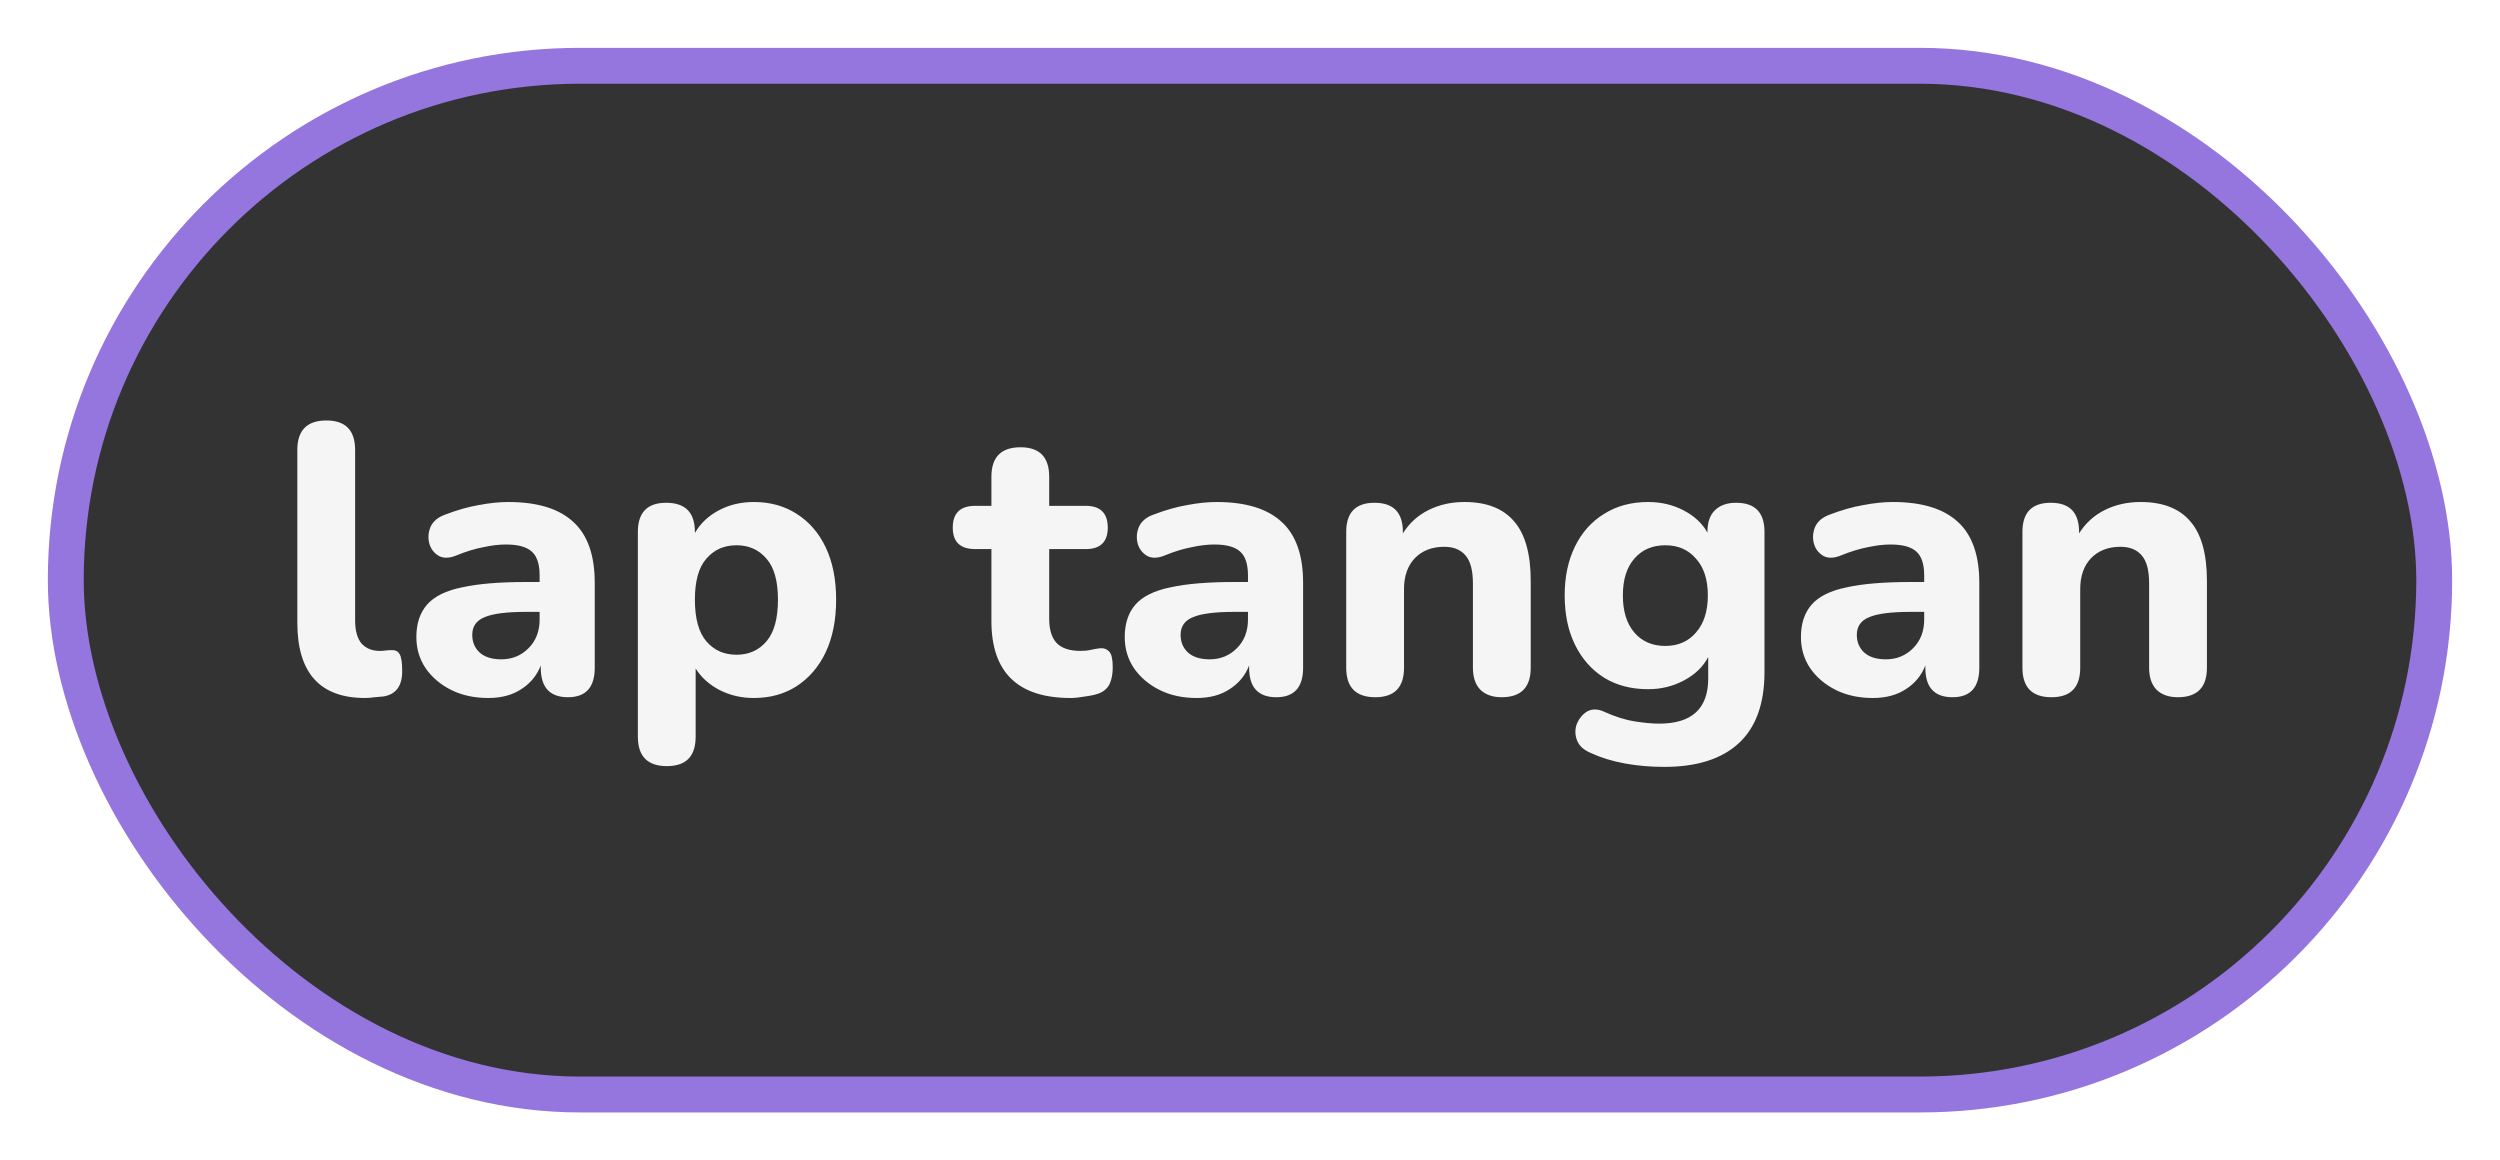 <svg width="209" height="97" viewBox="0 0 209 97" fill="none" xmlns="http://www.w3.org/2000/svg">
<g filter="url(#filter0_d_176_3)">
<rect x="5.5" y="1.5" width="198" height="86" rx="43" fill="#333333" stroke="#9575DE" stroke-width="3"/>
<path d="M30.52 54.352C26.744 54.352 24.856 52.251 24.856 48.048V33.616C24.856 31.973 25.667 31.152 27.288 31.152C28.888 31.152 29.688 31.973 29.688 33.616V47.856C29.688 48.731 29.869 49.381 30.232 49.808C30.616 50.213 31.117 50.416 31.736 50.416C31.907 50.416 32.067 50.405 32.216 50.384C32.387 50.363 32.547 50.352 32.696 50.352C33.037 50.331 33.272 50.437 33.4 50.672C33.549 50.907 33.624 51.387 33.624 52.112C33.624 53.349 33.101 54.053 32.056 54.224C31.843 54.245 31.597 54.267 31.32 54.288C31.043 54.331 30.776 54.352 30.52 54.352ZM40.824 54.352C39.651 54.352 38.616 54.128 37.72 53.68C36.824 53.232 36.11 52.624 35.576 51.856C35.064 51.088 34.808 50.224 34.808 49.264C34.808 48.133 35.107 47.227 35.704 46.544C36.302 45.861 37.272 45.381 38.616 45.104C39.96 44.805 41.742 44.656 43.96 44.656H45.112V44.112C45.112 43.173 44.899 42.512 44.472 42.128C44.046 41.723 43.32 41.52 42.296 41.52C41.72 41.52 41.091 41.595 40.408 41.744C39.726 41.872 38.99 42.096 38.2 42.416C37.603 42.672 37.102 42.693 36.696 42.48C36.291 42.245 36.024 41.904 35.896 41.456C35.768 40.987 35.8 40.517 35.992 40.048C36.206 39.579 36.611 39.237 37.208 39.024C38.211 38.64 39.15 38.373 40.024 38.224C40.92 38.053 41.742 37.968 42.488 37.968C44.92 37.968 46.734 38.523 47.928 39.632C49.123 40.72 49.72 42.416 49.72 44.72V51.824C49.72 53.467 48.974 54.288 47.48 54.288C45.966 54.288 45.208 53.467 45.208 51.824V51.632C44.888 52.464 44.344 53.125 43.576 53.616C42.83 54.107 41.912 54.352 40.824 54.352ZM41.912 51.12C42.808 51.12 43.566 50.811 44.184 50.192C44.803 49.573 45.112 48.773 45.112 47.792V47.152H43.992C42.35 47.152 41.187 47.301 40.504 47.6C39.822 47.877 39.48 48.368 39.48 49.072C39.48 49.669 39.683 50.16 40.088 50.544C40.515 50.928 41.123 51.12 41.912 51.12ZM55.757 60.048C54.135 60.048 53.325 59.227 53.325 57.584V40.464C53.325 38.843 54.114 38.032 55.693 38.032C57.293 38.032 58.093 38.843 58.093 40.464V40.56C58.541 39.771 59.202 39.141 60.077 38.672C60.951 38.203 61.933 37.968 63.021 37.968C64.386 37.968 65.581 38.299 66.605 38.96C67.65 39.621 68.461 40.56 69.037 41.776C69.613 42.992 69.901 44.443 69.901 46.128C69.901 47.813 69.613 49.275 69.037 50.512C68.461 51.728 67.65 52.677 66.605 53.36C65.581 54.021 64.386 54.352 63.021 54.352C61.975 54.352 61.015 54.128 60.141 53.68C59.287 53.232 58.626 52.635 58.157 51.888V57.584C58.157 59.227 57.357 60.048 55.757 60.048ZM61.581 50.736C62.605 50.736 63.437 50.363 64.077 49.616C64.717 48.869 65.037 47.707 65.037 46.128C65.037 44.571 64.717 43.429 64.077 42.704C63.437 41.957 62.605 41.584 61.581 41.584C60.535 41.584 59.693 41.957 59.053 42.704C58.413 43.429 58.093 44.571 58.093 46.128C58.093 47.707 58.413 48.869 59.053 49.616C59.693 50.363 60.535 50.736 61.581 50.736ZM89.505 54.352C85.09 54.352 82.882 52.208 82.882 47.92V41.904H81.537C80.279 41.904 79.65 41.307 79.65 40.112C79.65 38.896 80.279 38.288 81.537 38.288H82.882V35.856C82.882 34.213 83.692 33.392 85.314 33.392C86.913 33.392 87.713 34.213 87.713 35.856V38.288H90.754C91.991 38.288 92.609 38.896 92.609 40.112C92.609 41.307 91.991 41.904 90.754 41.904H87.713V47.728C87.713 48.624 87.916 49.296 88.322 49.744C88.748 50.192 89.42 50.416 90.338 50.416C90.657 50.416 90.956 50.384 91.234 50.32C91.511 50.256 91.767 50.213 92.001 50.192C92.3 50.171 92.546 50.267 92.737 50.48C92.93 50.693 93.025 51.131 93.025 51.792C93.025 52.325 92.94 52.784 92.769 53.168C92.599 53.531 92.3 53.797 91.874 53.968C91.596 54.075 91.212 54.16 90.722 54.224C90.252 54.309 89.847 54.352 89.505 54.352ZM100.043 54.352C98.87 54.352 97.835 54.128 96.939 53.68C96.043 53.232 95.328 52.624 94.795 51.856C94.283 51.088 94.027 50.224 94.027 49.264C94.027 48.133 94.326 47.227 94.923 46.544C95.52 45.861 96.491 45.381 97.835 45.104C99.179 44.805 100.96 44.656 103.179 44.656H104.331V44.112C104.331 43.173 104.118 42.512 103.691 42.128C103.264 41.723 102.539 41.52 101.515 41.52C100.939 41.52 100.31 41.595 99.627 41.744C98.944 41.872 98.208 42.096 97.419 42.416C96.822 42.672 96.32 42.693 95.915 42.48C95.51 42.245 95.243 41.904 95.115 41.456C94.987 40.987 95.019 40.517 95.211 40.048C95.424 39.579 95.83 39.237 96.427 39.024C97.43 38.64 98.368 38.373 99.243 38.224C100.139 38.053 100.96 37.968 101.707 37.968C104.139 37.968 105.952 38.523 107.147 39.632C108.342 40.72 108.939 42.416 108.939 44.72V51.824C108.939 53.467 108.192 54.288 106.699 54.288C105.184 54.288 104.427 53.467 104.427 51.824V51.632C104.107 52.464 103.563 53.125 102.795 53.616C102.048 54.107 101.131 54.352 100.043 54.352ZM101.131 51.12C102.027 51.12 102.784 50.811 103.403 50.192C104.022 49.573 104.331 48.773 104.331 47.792V47.152H103.211C101.568 47.152 100.406 47.301 99.723 47.6C99.04 47.877 98.699 48.368 98.699 49.072C98.699 49.669 98.902 50.16 99.307 50.544C99.734 50.928 100.342 51.12 101.131 51.12ZM114.976 54.288C113.354 54.288 112.544 53.467 112.544 51.824V40.464C112.544 38.843 113.333 38.032 114.911 38.032C116.49 38.032 117.28 38.843 117.28 40.464V40.592C117.813 39.739 118.528 39.088 119.424 38.64C120.32 38.192 121.322 37.968 122.432 37.968C124.288 37.968 125.674 38.512 126.592 39.6C127.509 40.667 127.968 42.32 127.968 44.56V51.824C127.968 53.467 127.157 54.288 125.536 54.288C124.768 54.288 124.17 54.075 123.744 53.648C123.338 53.221 123.136 52.613 123.136 51.824V44.784C123.136 43.696 122.933 42.917 122.528 42.448C122.122 41.957 121.525 41.712 120.736 41.712C119.712 41.712 118.89 42.032 118.272 42.672C117.674 43.312 117.376 44.165 117.376 45.232V51.824C117.376 53.467 116.576 54.288 114.976 54.288ZM139.127 60.112C137.975 60.112 136.876 60.016 135.831 59.824C134.785 59.632 133.847 59.344 133.015 58.96C132.396 58.704 132.001 58.341 131.831 57.872C131.66 57.403 131.66 56.944 131.831 56.496C132.023 56.048 132.311 55.707 132.695 55.472C133.1 55.259 133.548 55.259 134.039 55.472C134.977 55.899 135.841 56.176 136.631 56.304C137.441 56.432 138.135 56.496 138.711 56.496C141.441 56.496 142.807 55.237 142.807 52.72V50.928C142.38 51.739 141.708 52.389 140.791 52.88C139.873 53.371 138.871 53.616 137.783 53.616C136.375 53.616 135.148 53.296 134.103 52.656C133.057 51.995 132.247 51.077 131.671 49.904C131.095 48.731 130.807 47.355 130.807 45.776C130.807 44.219 131.095 42.853 131.671 41.68C132.247 40.507 133.057 39.6 134.103 38.96C135.148 38.299 136.375 37.968 137.783 37.968C138.871 37.968 139.863 38.203 140.759 38.672C141.655 39.141 142.316 39.76 142.743 40.528V40.464C142.743 39.675 142.945 39.077 143.351 38.672C143.777 38.245 144.375 38.032 145.143 38.032C146.721 38.032 147.511 38.843 147.511 40.464V52.176C147.511 54.821 146.796 56.805 145.367 58.128C143.937 59.451 141.857 60.112 139.127 60.112ZM139.223 50C140.289 50 141.143 49.627 141.783 48.88C142.444 48.133 142.775 47.099 142.775 45.776C142.775 44.453 142.444 43.429 141.783 42.704C141.143 41.957 140.289 41.584 139.223 41.584C138.135 41.584 137.271 41.957 136.631 42.704C135.991 43.429 135.671 44.453 135.671 45.776C135.671 47.099 135.991 48.133 136.631 48.88C137.271 49.627 138.135 50 139.223 50ZM156.574 54.352C155.401 54.352 154.366 54.128 153.47 53.68C152.574 53.232 151.86 52.624 151.326 51.856C150.814 51.088 150.558 50.224 150.558 49.264C150.558 48.133 150.857 47.227 151.454 46.544C152.052 45.861 153.022 45.381 154.366 45.104C155.71 44.805 157.492 44.656 159.71 44.656H160.862V44.112C160.862 43.173 160.649 42.512 160.222 42.128C159.796 41.723 159.07 41.52 158.046 41.52C157.47 41.52 156.841 41.595 156.158 41.744C155.476 41.872 154.74 42.096 153.95 42.416C153.353 42.672 152.852 42.693 152.446 42.48C152.041 42.245 151.774 41.904 151.646 41.456C151.518 40.987 151.55 40.517 151.742 40.048C151.956 39.579 152.361 39.237 152.958 39.024C153.961 38.64 154.9 38.373 155.774 38.224C156.67 38.053 157.492 37.968 158.238 37.968C160.67 37.968 162.484 38.523 163.678 39.632C164.873 40.72 165.47 42.416 165.47 44.72V51.824C165.47 53.467 164.724 54.288 163.23 54.288C161.716 54.288 160.958 53.467 160.958 51.824V51.632C160.638 52.464 160.094 53.125 159.326 53.616C158.58 54.107 157.662 54.352 156.574 54.352ZM157.662 51.12C158.558 51.12 159.316 50.811 159.934 50.192C160.553 49.573 160.862 48.773 160.862 47.792V47.152H159.742C158.1 47.152 156.937 47.301 156.254 47.6C155.572 47.877 155.23 48.368 155.23 49.072C155.23 49.669 155.433 50.16 155.838 50.544C156.265 50.928 156.873 51.12 157.662 51.12ZM171.507 54.288C169.885 54.288 169.075 53.467 169.075 51.824V40.464C169.075 38.843 169.864 38.032 171.443 38.032C173.021 38.032 173.811 38.843 173.811 40.464V40.592C174.344 39.739 175.059 39.088 175.955 38.64C176.851 38.192 177.853 37.968 178.963 37.968C180.819 37.968 182.205 38.512 183.123 39.6C184.04 40.667 184.499 42.32 184.499 44.56V51.824C184.499 53.467 183.688 54.288 182.067 54.288C181.299 54.288 180.701 54.075 180.275 53.648C179.869 53.221 179.667 52.613 179.667 51.824V44.784C179.667 43.696 179.464 42.917 179.059 42.448C178.653 41.957 178.056 41.712 177.267 41.712C176.243 41.712 175.421 42.032 174.803 42.672C174.205 43.312 173.907 44.165 173.907 45.232V51.824C173.907 53.467 173.107 54.288 171.507 54.288Z" fill="#F5F5F5"/>
</g>
<defs>
<filter id="filter0_d_176_3" x="0" y="0" width="209" height="97" filterUnits="userSpaceOnUse" color-interpolation-filters="sRGB">
<feFlood flood-opacity="0" result="BackgroundImageFix"/>
<feColorMatrix in="SourceAlpha" type="matrix" values="0 0 0 0 0 0 0 0 0 0 0 0 0 0 0 0 0 0 127 0" result="hardAlpha"/>
<feOffset dy="4"/>
<feGaussianBlur stdDeviation="2"/>
<feComposite in2="hardAlpha" operator="out"/>
<feColorMatrix type="matrix" values="0 0 0 0 0 0 0 0 0 0 0 0 0 0 0 0 0 0 0.25 0"/>
<feBlend mode="normal" in2="BackgroundImageFix" result="effect1_dropShadow_176_3"/>
<feBlend mode="normal" in="SourceGraphic" in2="effect1_dropShadow_176_3" result="shape"/>
</filter>
</defs>
</svg>
